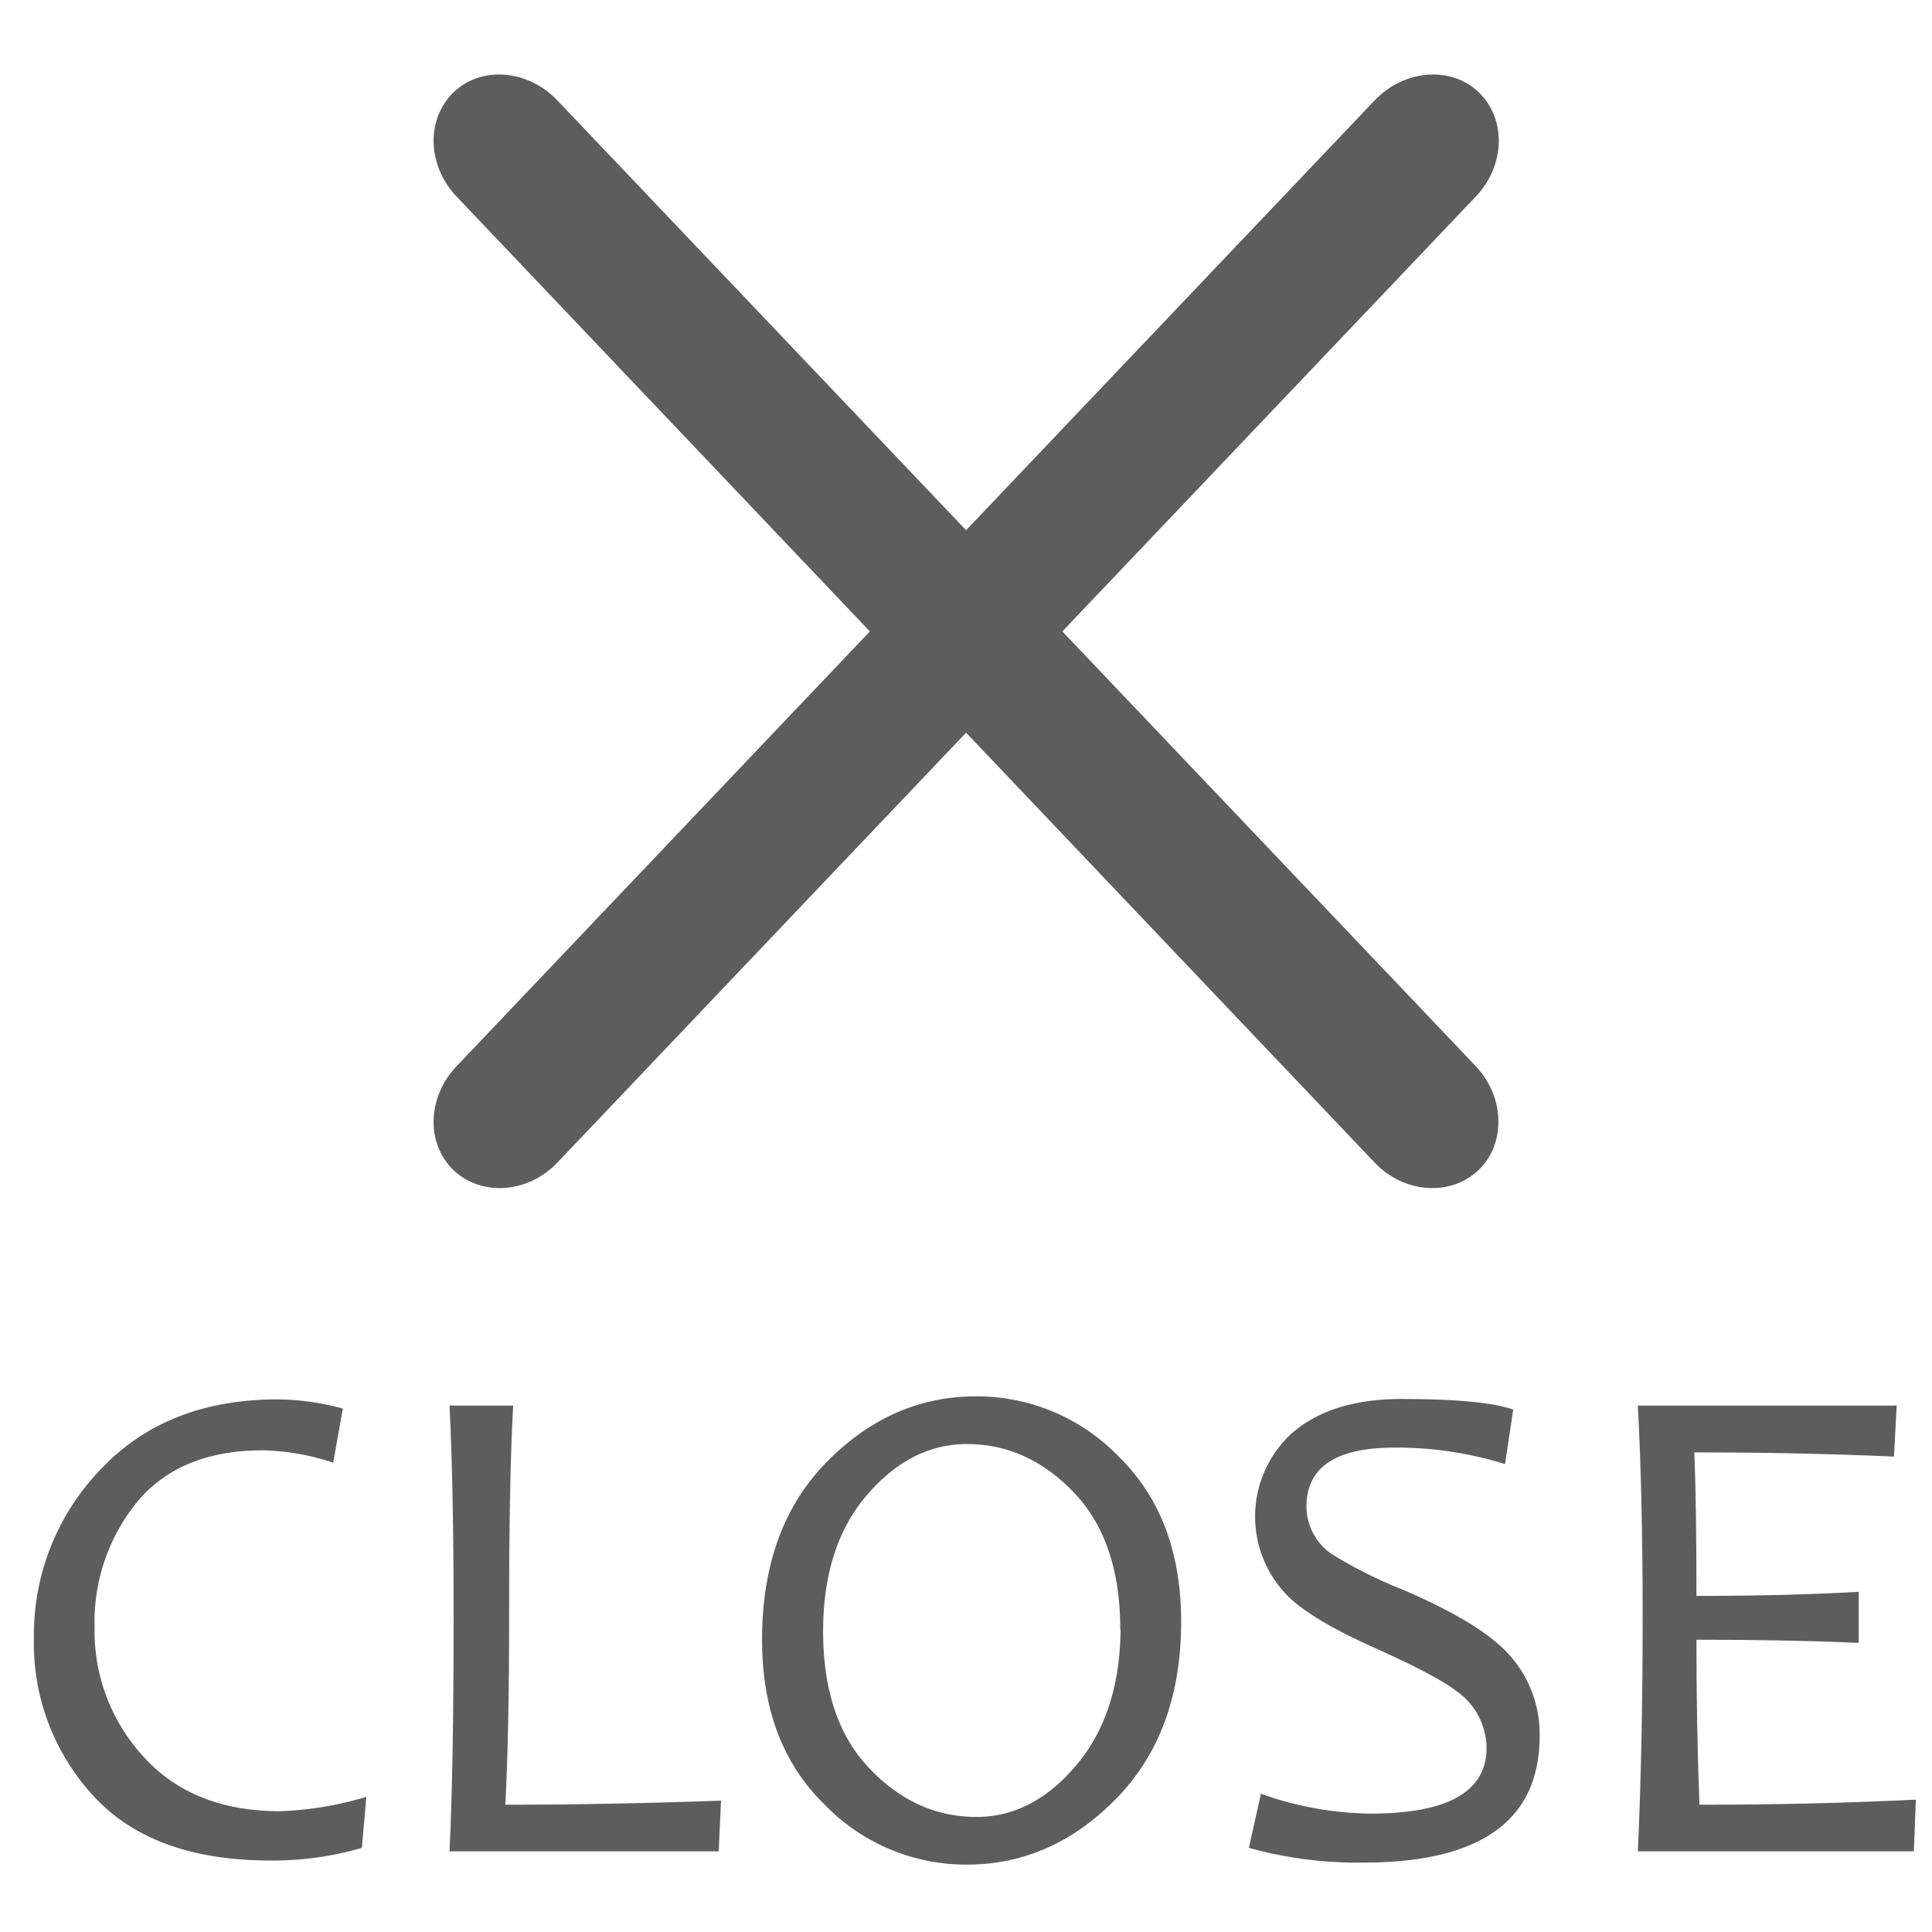 <svg xmlns="http://www.w3.org/2000/svg" viewBox="0 0 250 250"><defs><style>.cls-1{fill:#5D5D5D;}</style></defs><title>k-バツicon</title><g id="細字"><path class="cls-1" d="M191.3,151.43c-3.6,3.42-9.64,3-13.43-1L59.05,25.4c-3.78-4-3.94-10-.35-13.46S68.34,9,72.13,13L191,138C194.73,142,194.89,148,191.3,151.43Z"/><path class="cls-1" d="M58.7,151.43c3.6,3.42,9.64,3,13.43-1L191,25.4c3.78-4,3.94-10,.35-13.46S181.66,9,177.87,13L59.05,138C55.27,142,55.11,148,58.7,151.43Z"/><path class="cls-1" d="M47.4,232.51l-.57,6.6A40.86,40.86,0,0,1,35,240.75q-15.24,0-22.9-8.35A29.05,29.05,0,0,1,4.39,212a30.79,30.79,0,0,1,8.55-21.77q8.55-9.15,23-9.15a32.66,32.66,0,0,1,8.42,1.19l-1.24,7a30.69,30.69,0,0,0-9.09-1.6q-10.71,0-16.26,6.65a24.56,24.56,0,0,0-5.53,16.26,24,24,0,0,0,6.38,16.79q6.38,7,17.63,7A43.84,43.84,0,0,0,47.4,232.51Z"/><path class="cls-1" d="M93.3,233,93,239.56H58.17q.53-11,.53-30.31,0-16.65-.53-27.37h8.24q-.54,8.94-.53,27.37,0,15.15-.49,24.28Q78.68,233.53,93.3,233Z"/><path class="cls-1" d="M152.84,209.83q0,14.31-8.37,22.88t-19.36,8.57a25.51,25.51,0,0,1-18.5-7.86q-8-7.86-8-21.24,0-14.49,8.37-23t19.36-8.49a25.49,25.49,0,0,1,18.5,7.87Q152.84,196.45,152.84,209.83Zm-7.88,1q0-11.43-6-17.7t-13.84-6.27q-7.27,0-12.94,6.6t-5.67,17.64q0,11.46,6,17.74t13.84,6.27q7.28,0,12.92-6.69T145,210.85Z"/><path class="cls-1" d="M199.23,224.63q0,16.38-22.82,16.39a52.46,52.46,0,0,1-14.8-1.91l1.55-7a43.49,43.49,0,0,0,14.14,2.57q15.06,0,15.06-8.51a9.1,9.1,0,0,0-3.9-7.35q-2.61-2-10.28-5.45-8.06-3.58-11.29-6.6a14.61,14.61,0,0,1,.08-21.13q5.1-4.62,14.4-4.61,10.55,0,14.44,1.37l-1.06,7.05a47.19,47.19,0,0,0-14.31-2.13q-11.38,0-11.38,7.62a7.48,7.48,0,0,0,3.27,6.16,59.2,59.2,0,0,0,9.4,4.69q8.28,3.6,12,6.83A15.33,15.33,0,0,1,199.23,224.63Z"/><path class="cls-1" d="M247.91,232.87l-.26,6.69H211.94q.62-13.74.62-30.31,0-15.58-.62-27.37h33.49l-.35,6.6q-12.18-.54-25.83-.54.27,6.87.27,18.57,11.78,0,21-.53v6.6q-9.82-.41-21-.4,0,11.38.39,21.35Q234.63,233.53,247.91,232.87Z"/></g></svg>